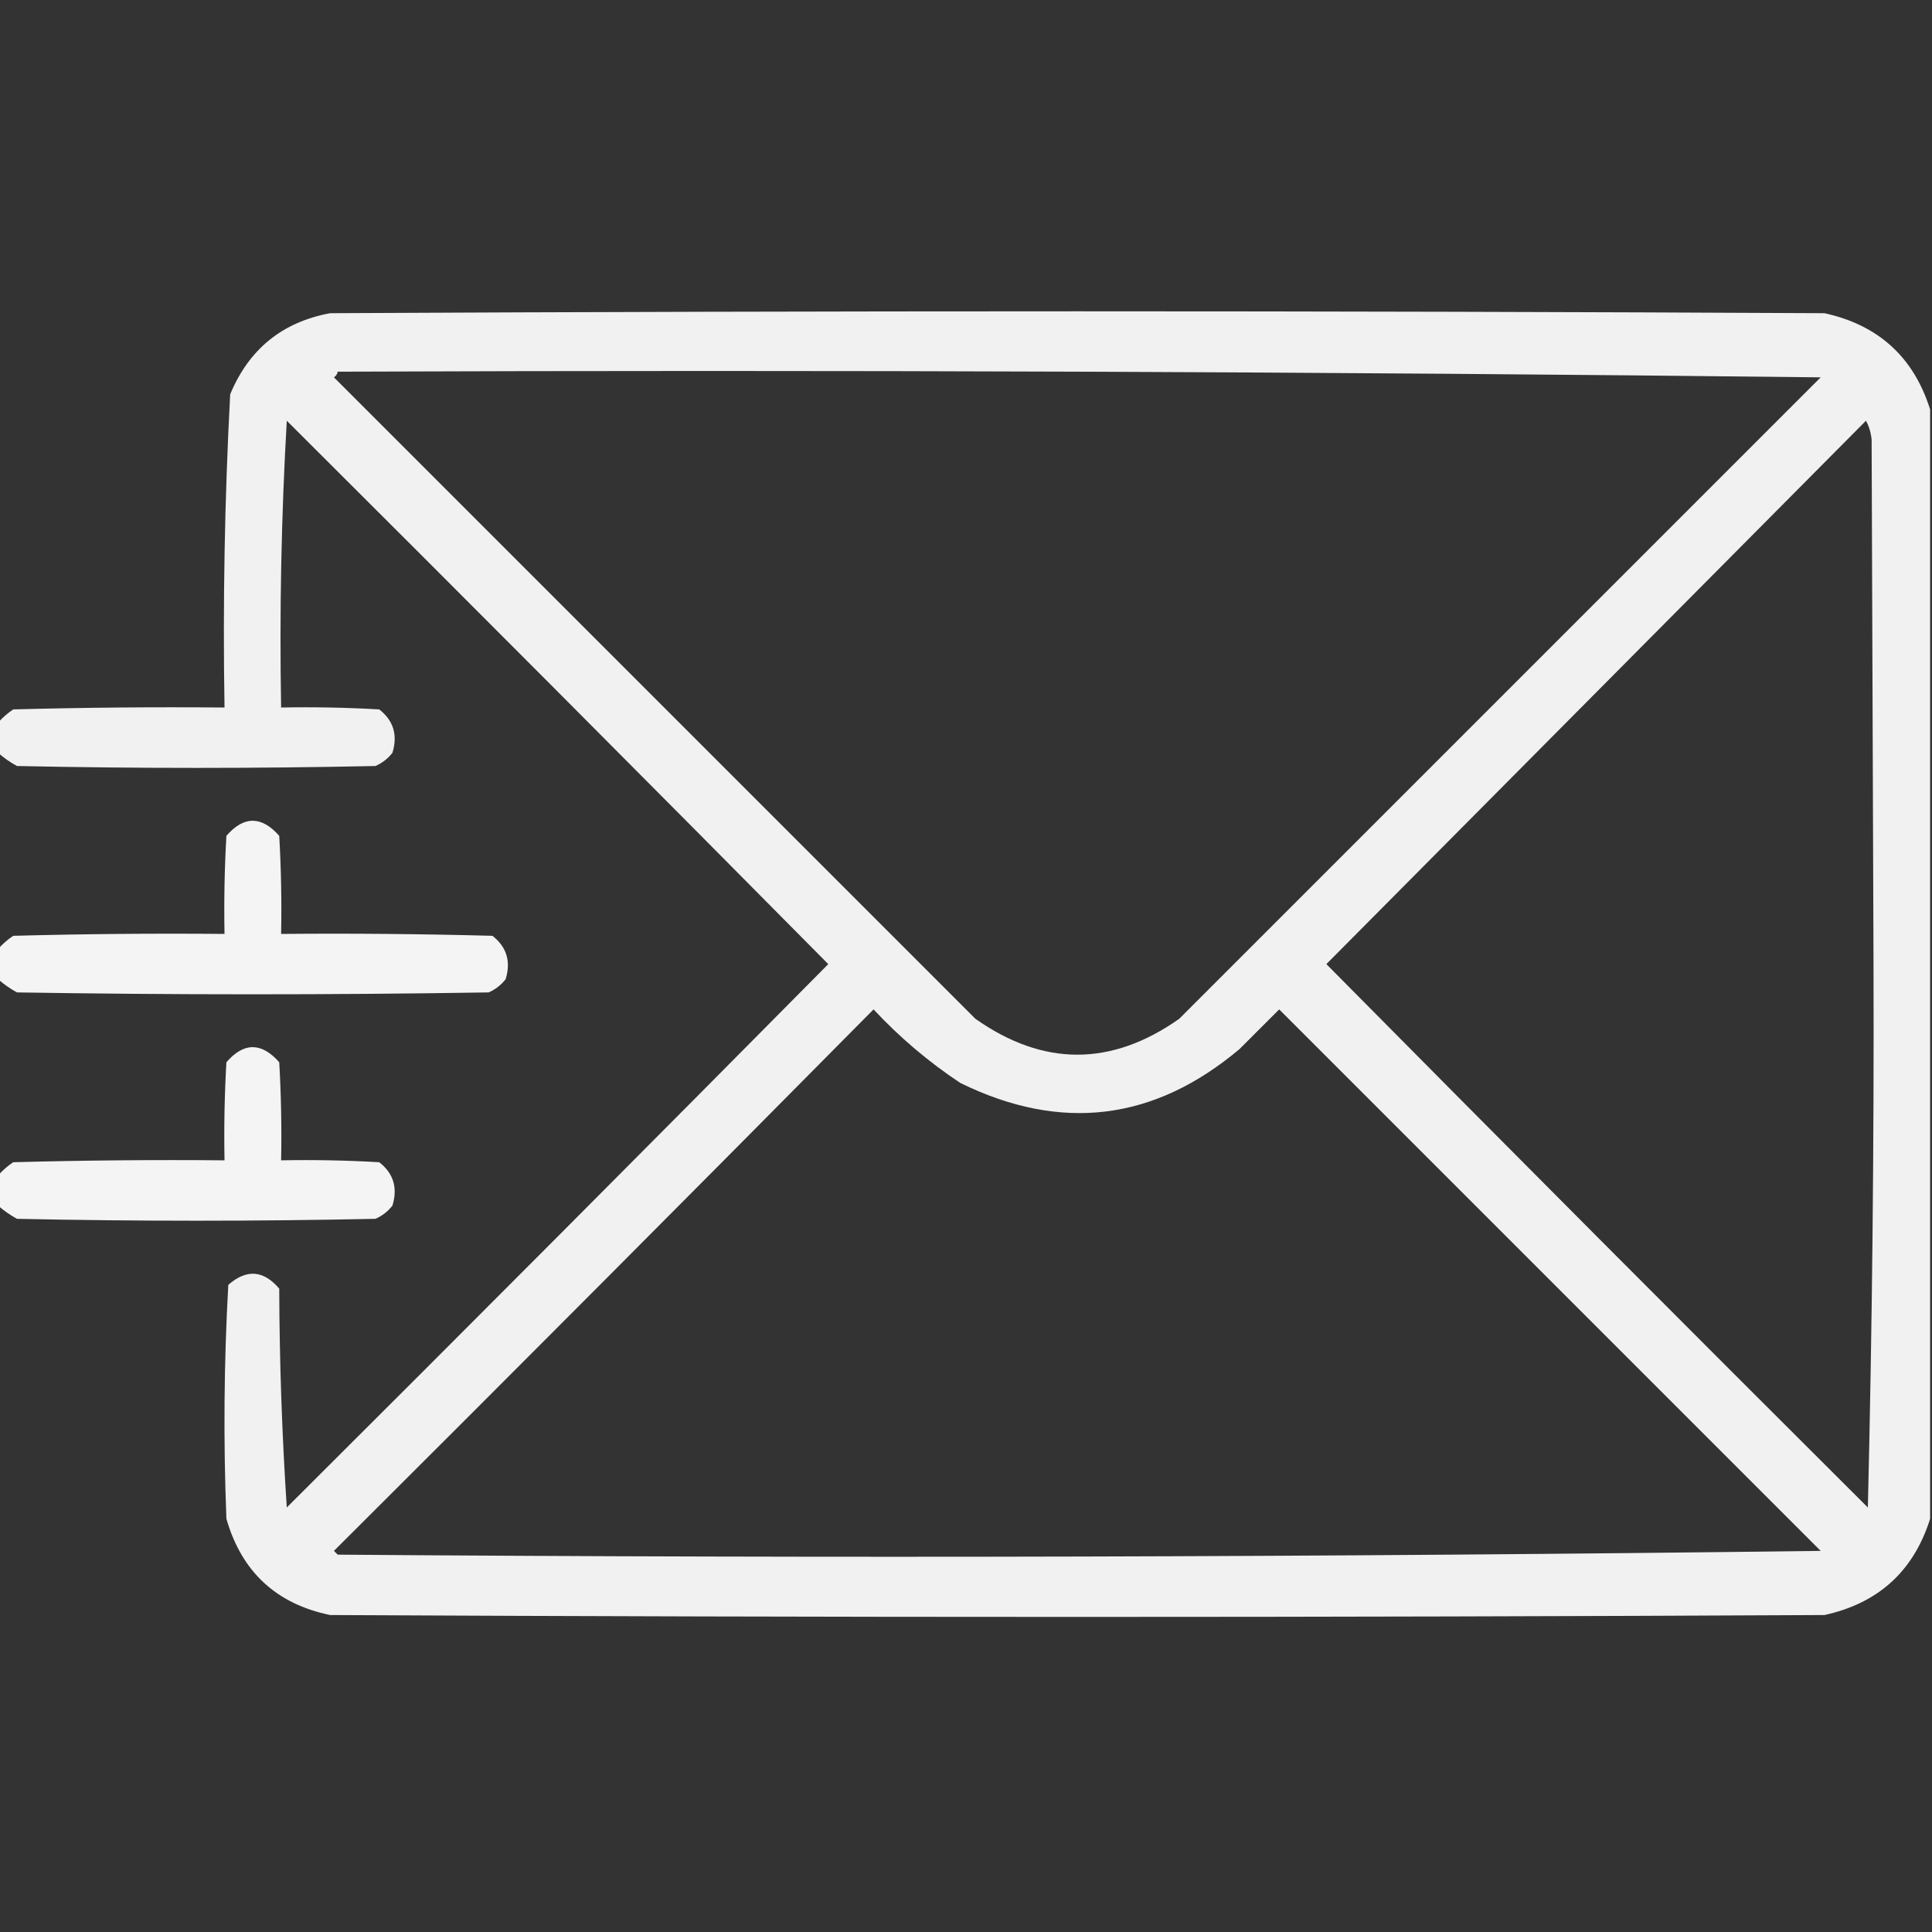 <?xml version="1.0" encoding="UTF-8"?>
<!DOCTYPE svg PUBLIC "-//W3C//DTD SVG 1.1//EN" "http://www.w3.org/Graphics/SVG/1.1/DTD/svg11.dtd">
<svg xmlns="http://www.w3.org/2000/svg" version="1.1" width="512px" height="512px" style="shape-rendering:geometricPrecision; text-rendering:geometricPrecision; image-rendering:optimizeQuality; fill-rule:evenodd; clip-rule:evenodd" xmlns:xlink="http://www.w3.org/1999/xlink">
<rect width="100%" height="100%" fill="#333333" stroke="none"/>
<g><path style="opacity:0.927" fill="#fff" d="M 511.5,108.5 C 511.5,206.5 511.5,304.5 511.5,402.5C 507.134,416.363 497.8,424.863 483.5,428C 351.5,428.667 219.5,428.667 87.5,428C 73.216,425.051 64.05,416.551 60,402.5C 59.179,381.79 59.345,361.123 60.5,340.5C 65.333,336.262 69.833,336.595 74,341.5C 74.063,360.876 74.73,380.21 76,399.5C 124.014,351.653 171.847,303.653 219.5,255.5C 171.847,207.347 124.014,159.347 76,111.5C 74.547,136.79 74.047,162.123 74.5,187.5C 83.173,187.334 91.84,187.5 100.5,188C 104.277,190.955 105.443,194.788 104,199.5C 102.786,201.049 101.286,202.215 99.5,203C 67.833,203.667 36.167,203.667 4.5,203C 2.677,202.003 1.01,200.836 -0.5,199.5C -0.5,196.833 -0.5,194.167 -0.5,191.5C 0.64,190.199 1.973,189.032 3.5,188C 22.164,187.5 40.83,187.333 59.5,187.5C 59.034,159.783 59.534,132.116 61,104.5C 65.979,92.516 74.812,85.349 87.5,83C 219.5,82.333 351.5,82.333 483.5,83C 497.8,86.137 507.134,94.637 511.5,108.5 Z M 89.5,98.5 C 220.64,98.002 351.64,98.502 482.5,100C 425.833,156.667 369.167,213.333 312.5,270C 294.5,282.667 276.5,282.667 258.5,270C 201.833,213.333 145.167,156.667 88.5,100C 89.056,99.617 89.389,99.117 89.5,98.5 Z M 494.5,111.5 C 495.302,112.952 495.802,114.618 496,116.5C 496.167,162.833 496.333,209.167 496.5,255.5C 496.655,303.536 496.155,351.536 495,399.5C 446.986,351.653 399.153,303.653 351.5,255.5C 399.188,207.479 446.854,159.479 494.5,111.5 Z M 231.5,267.5 C 238.413,274.915 246.08,281.415 254.5,287C 281.175,300.082 305.842,297.082 328.5,278C 332,274.5 335.5,271 339,267.5C 386.833,315.333 434.667,363.167 482.5,411C 351.64,412.665 220.64,412.998 89.5,412C 89.167,411.667 88.833,411.333 88.5,411C 136.368,363.299 184.035,315.465 231.5,267.5 Z"/></g>
<g><path style="opacity:0.942" fill="#fff" d="M -0.5,259.5 C -0.5,256.833 -0.5,254.167 -0.5,251.5C 0.64,250.199 1.973,249.032 3.5,248C 22.164,247.5 40.83,247.333 59.5,247.5C 59.334,238.827 59.5,230.16 60,221.5C 64.62,216.177 69.286,216.177 74,221.5C 74.5,230.16 74.666,238.827 74.5,247.5C 93.17,247.333 111.836,247.5 130.5,248C 134.277,250.955 135.443,254.788 134,259.5C 132.786,261.049 131.286,262.215 129.5,263C 87.833,263.667 46.167,263.667 4.5,263C 2.677,262.003 1.01,260.836 -0.5,259.5 Z"/></g>
<g><path style="opacity:0.943" fill="#fff" d="M -0.5,319.5 C -0.5,316.833 -0.5,314.167 -0.5,311.5C 0.64,310.199 1.973,309.032 3.5,308C 22.164,307.5 40.83,307.333 59.5,307.5C 59.334,298.827 59.5,290.16 60,281.5C 64.62,276.177 69.286,276.177 74,281.5C 74.5,290.16 74.666,298.827 74.5,307.5C 83.173,307.334 91.84,307.5 100.5,308C 104.277,310.955 105.443,314.788 104,319.5C 102.786,321.049 101.286,322.215 99.5,323C 67.833,323.667 36.167,323.667 4.5,323C 2.677,322.003 1.01,320.836 -0.5,319.5 Z"/></g>
</svg>
